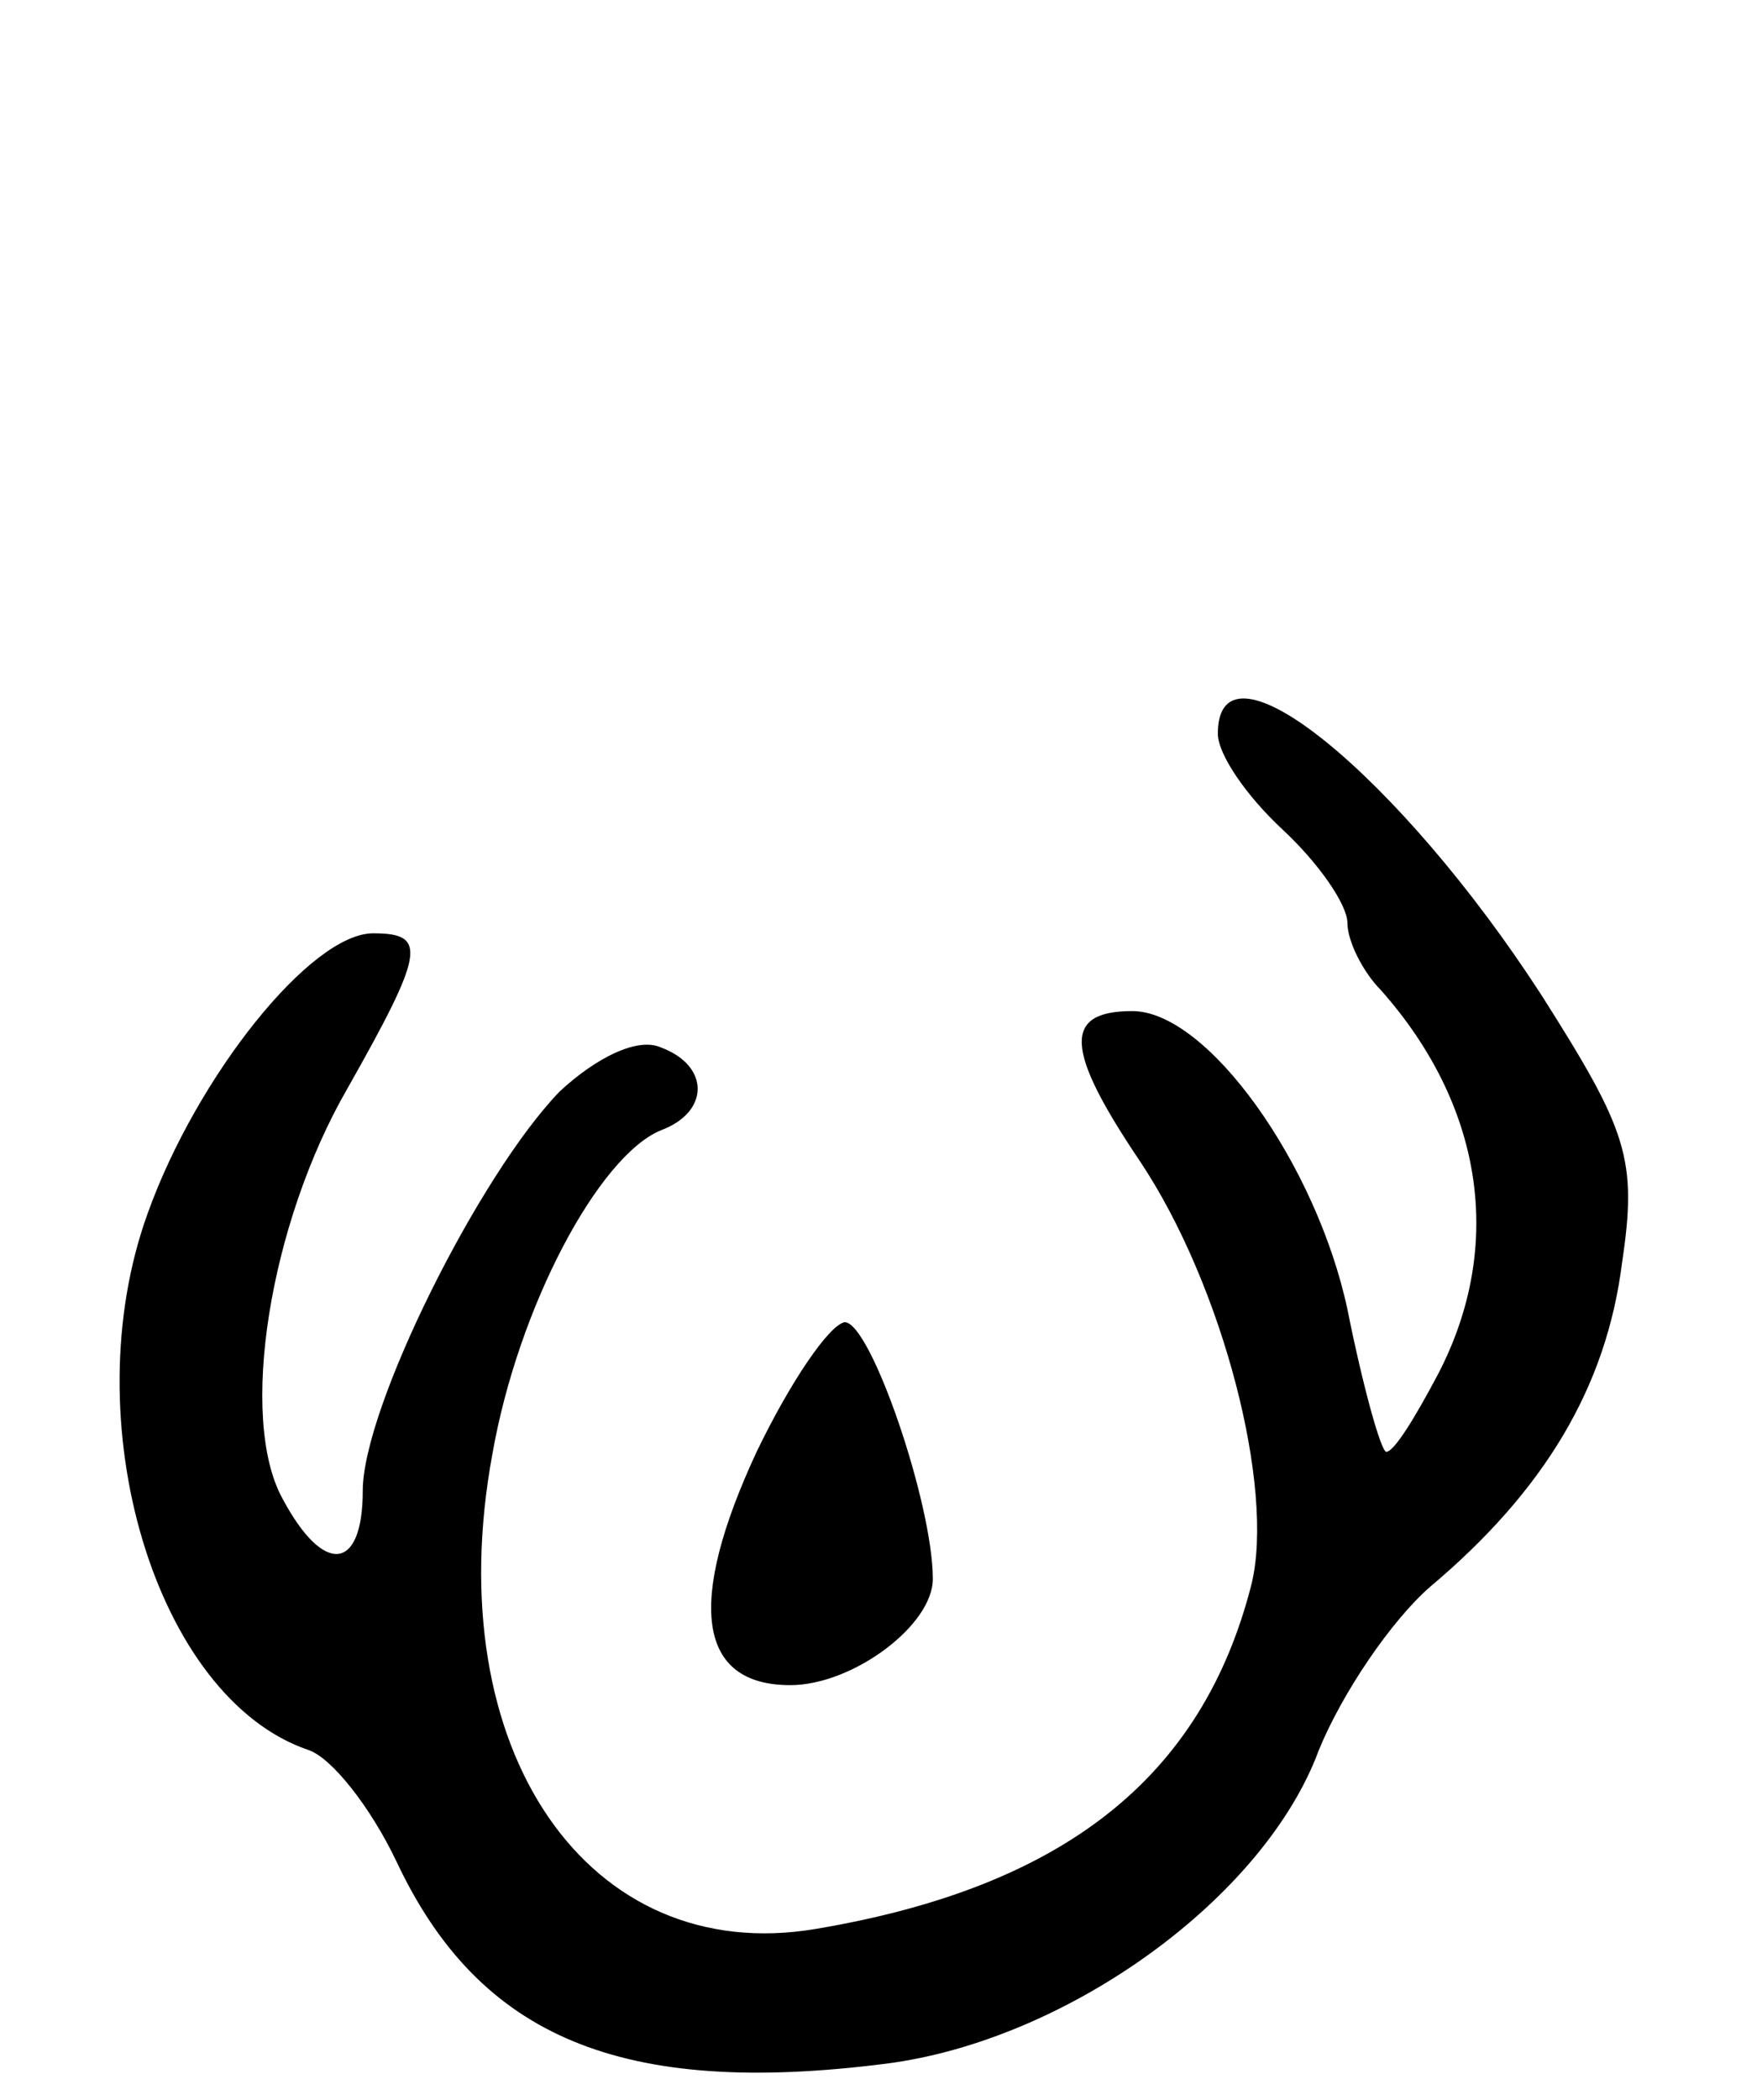 <svg version="1.0" xmlns="http://www.w3.org/2000/svg"
 width="68pt" height="81pt" viewBox="0 0 68 81"
 preserveAspectRatio="xMidYMid meet">
<g transform="translate(0,81) scale(0.1,-0.1)"
fill="#000000" stroke="none">
<path d="M470 527 c0 -8 11 -24 25 -37 14 -13 25 -29 25 -36 0 -7 6 -19 13
-26 39 -44 48 -98 22 -148 -9 -17 -17 -30 -20 -30 -2 0 -9 25 -15 55 -12 56
-54 115 -83 115 -27 0 -26 -15 3 -58 32 -48 52 -126 43 -163 -19 -75 -73 -117
-168 -133 -88 -15 -146 69 -125 183 10 57 41 115 65 125 19 7 19 25 0 32 -9 4
-25 -4 -39 -17 -31 -32 -76 -122 -76 -154 0 -31 -15 -33 -31 -3 -17 31 -5 106
25 158 30 53 31 60 10 60 -24 0 -68 -55 -87 -108 -29 -80 3 -187 62 -207 9 -3
24 -22 34 -43 32 -68 87 -91 189 -78 70 9 146 64 167 121 9 22 28 50 43 63 44
37 68 77 74 125 6 40 2 51 -31 103 -55 85 -125 142 -125 101z"/>
<path d="M292 250 c-27 -58 -23 -90 13 -90 24 0 55 23 55 41 0 29 -24 99 -34
99 -6 -1 -21 -23 -34 -50z"/>
</g>
</svg>
